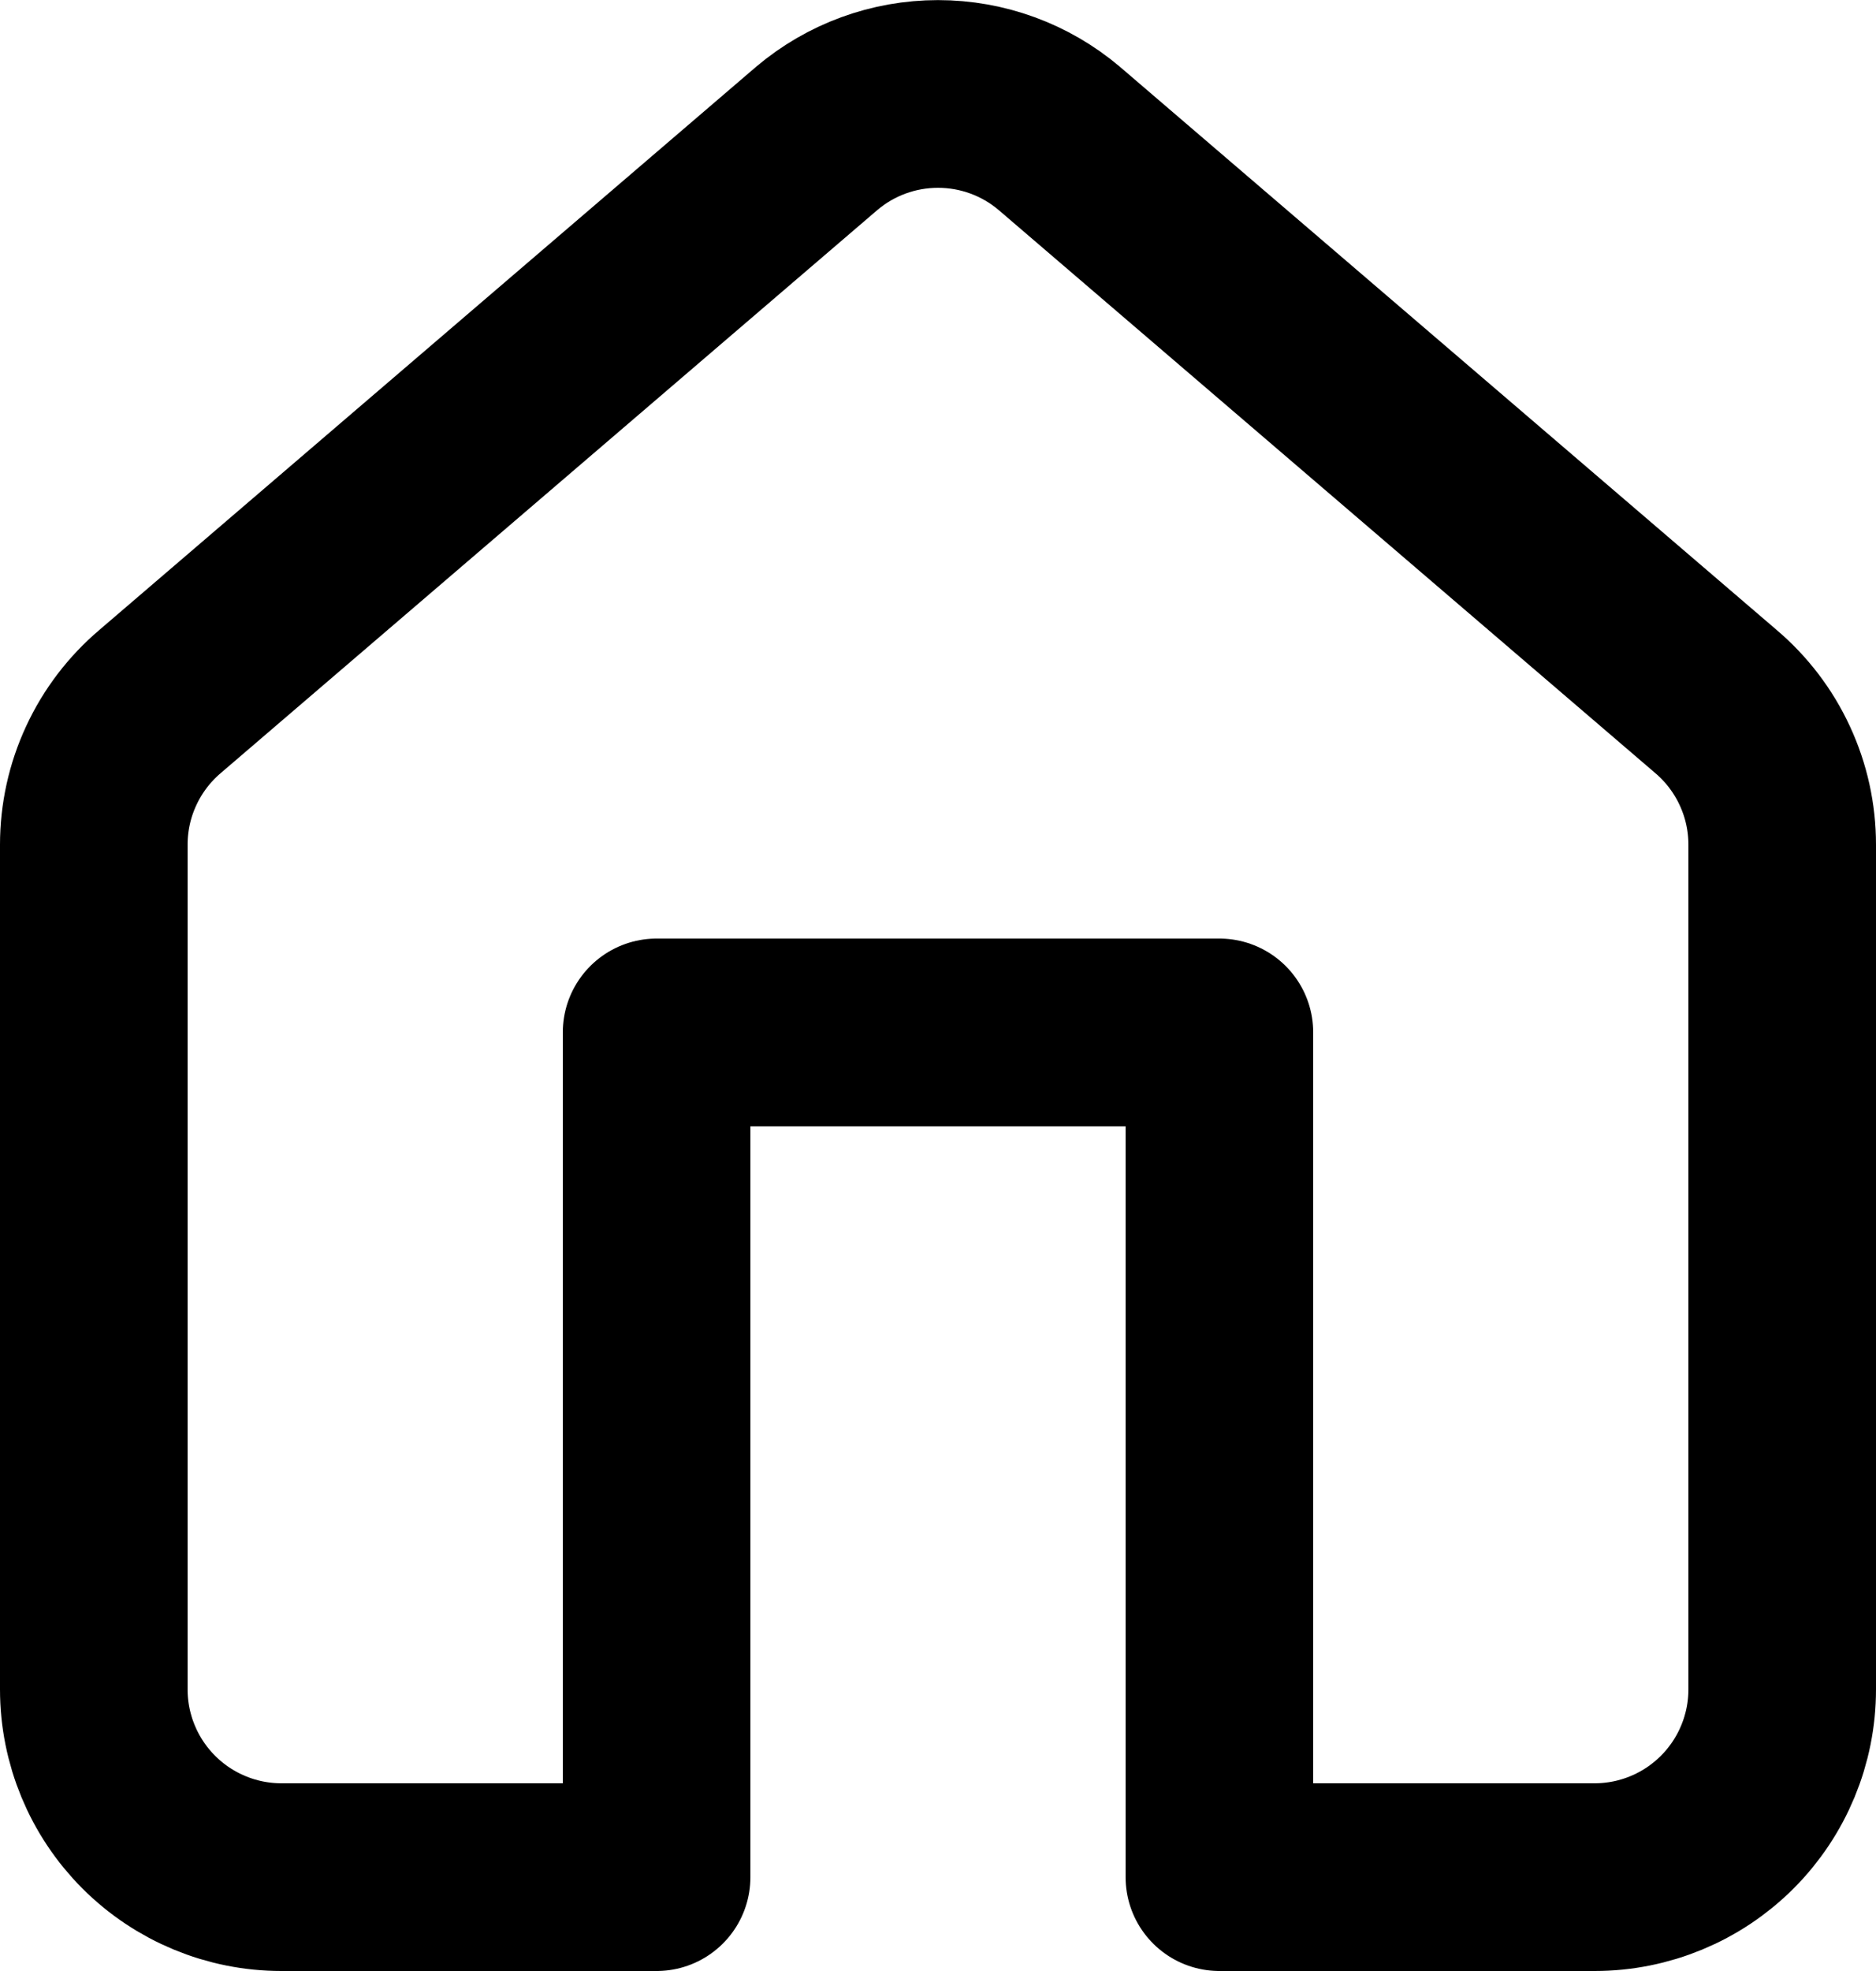 <svg width="20" height="21" viewBox="0 0 20 21" fill="none" xmlns="http://www.w3.org/2000/svg">
<path d="M1 9C1 8.709 1.063 8.422 1.186 8.158C1.308 7.894 1.487 7.66 1.709 7.472L8.709 1.473C9.07 1.168 9.527 1.001 10 1.001C10.473 1.001 10.93 1.168 11.291 1.473L18.291 7.472C18.513 7.66 18.692 7.894 18.814 8.158C18.937 8.422 19 8.709 19 9V18C19 18.53 18.789 19.039 18.414 19.414C18.039 19.789 17.53 20 17 20L13 20V11H10H7V20L3 20C2.47 20 1.961 19.789 1.586 19.414C1.211 19.039 1 18.53 1 18V9Z" stroke="black" stroke-width="2" stroke-linecap="round" stroke-linejoin="round"/>
</svg>
